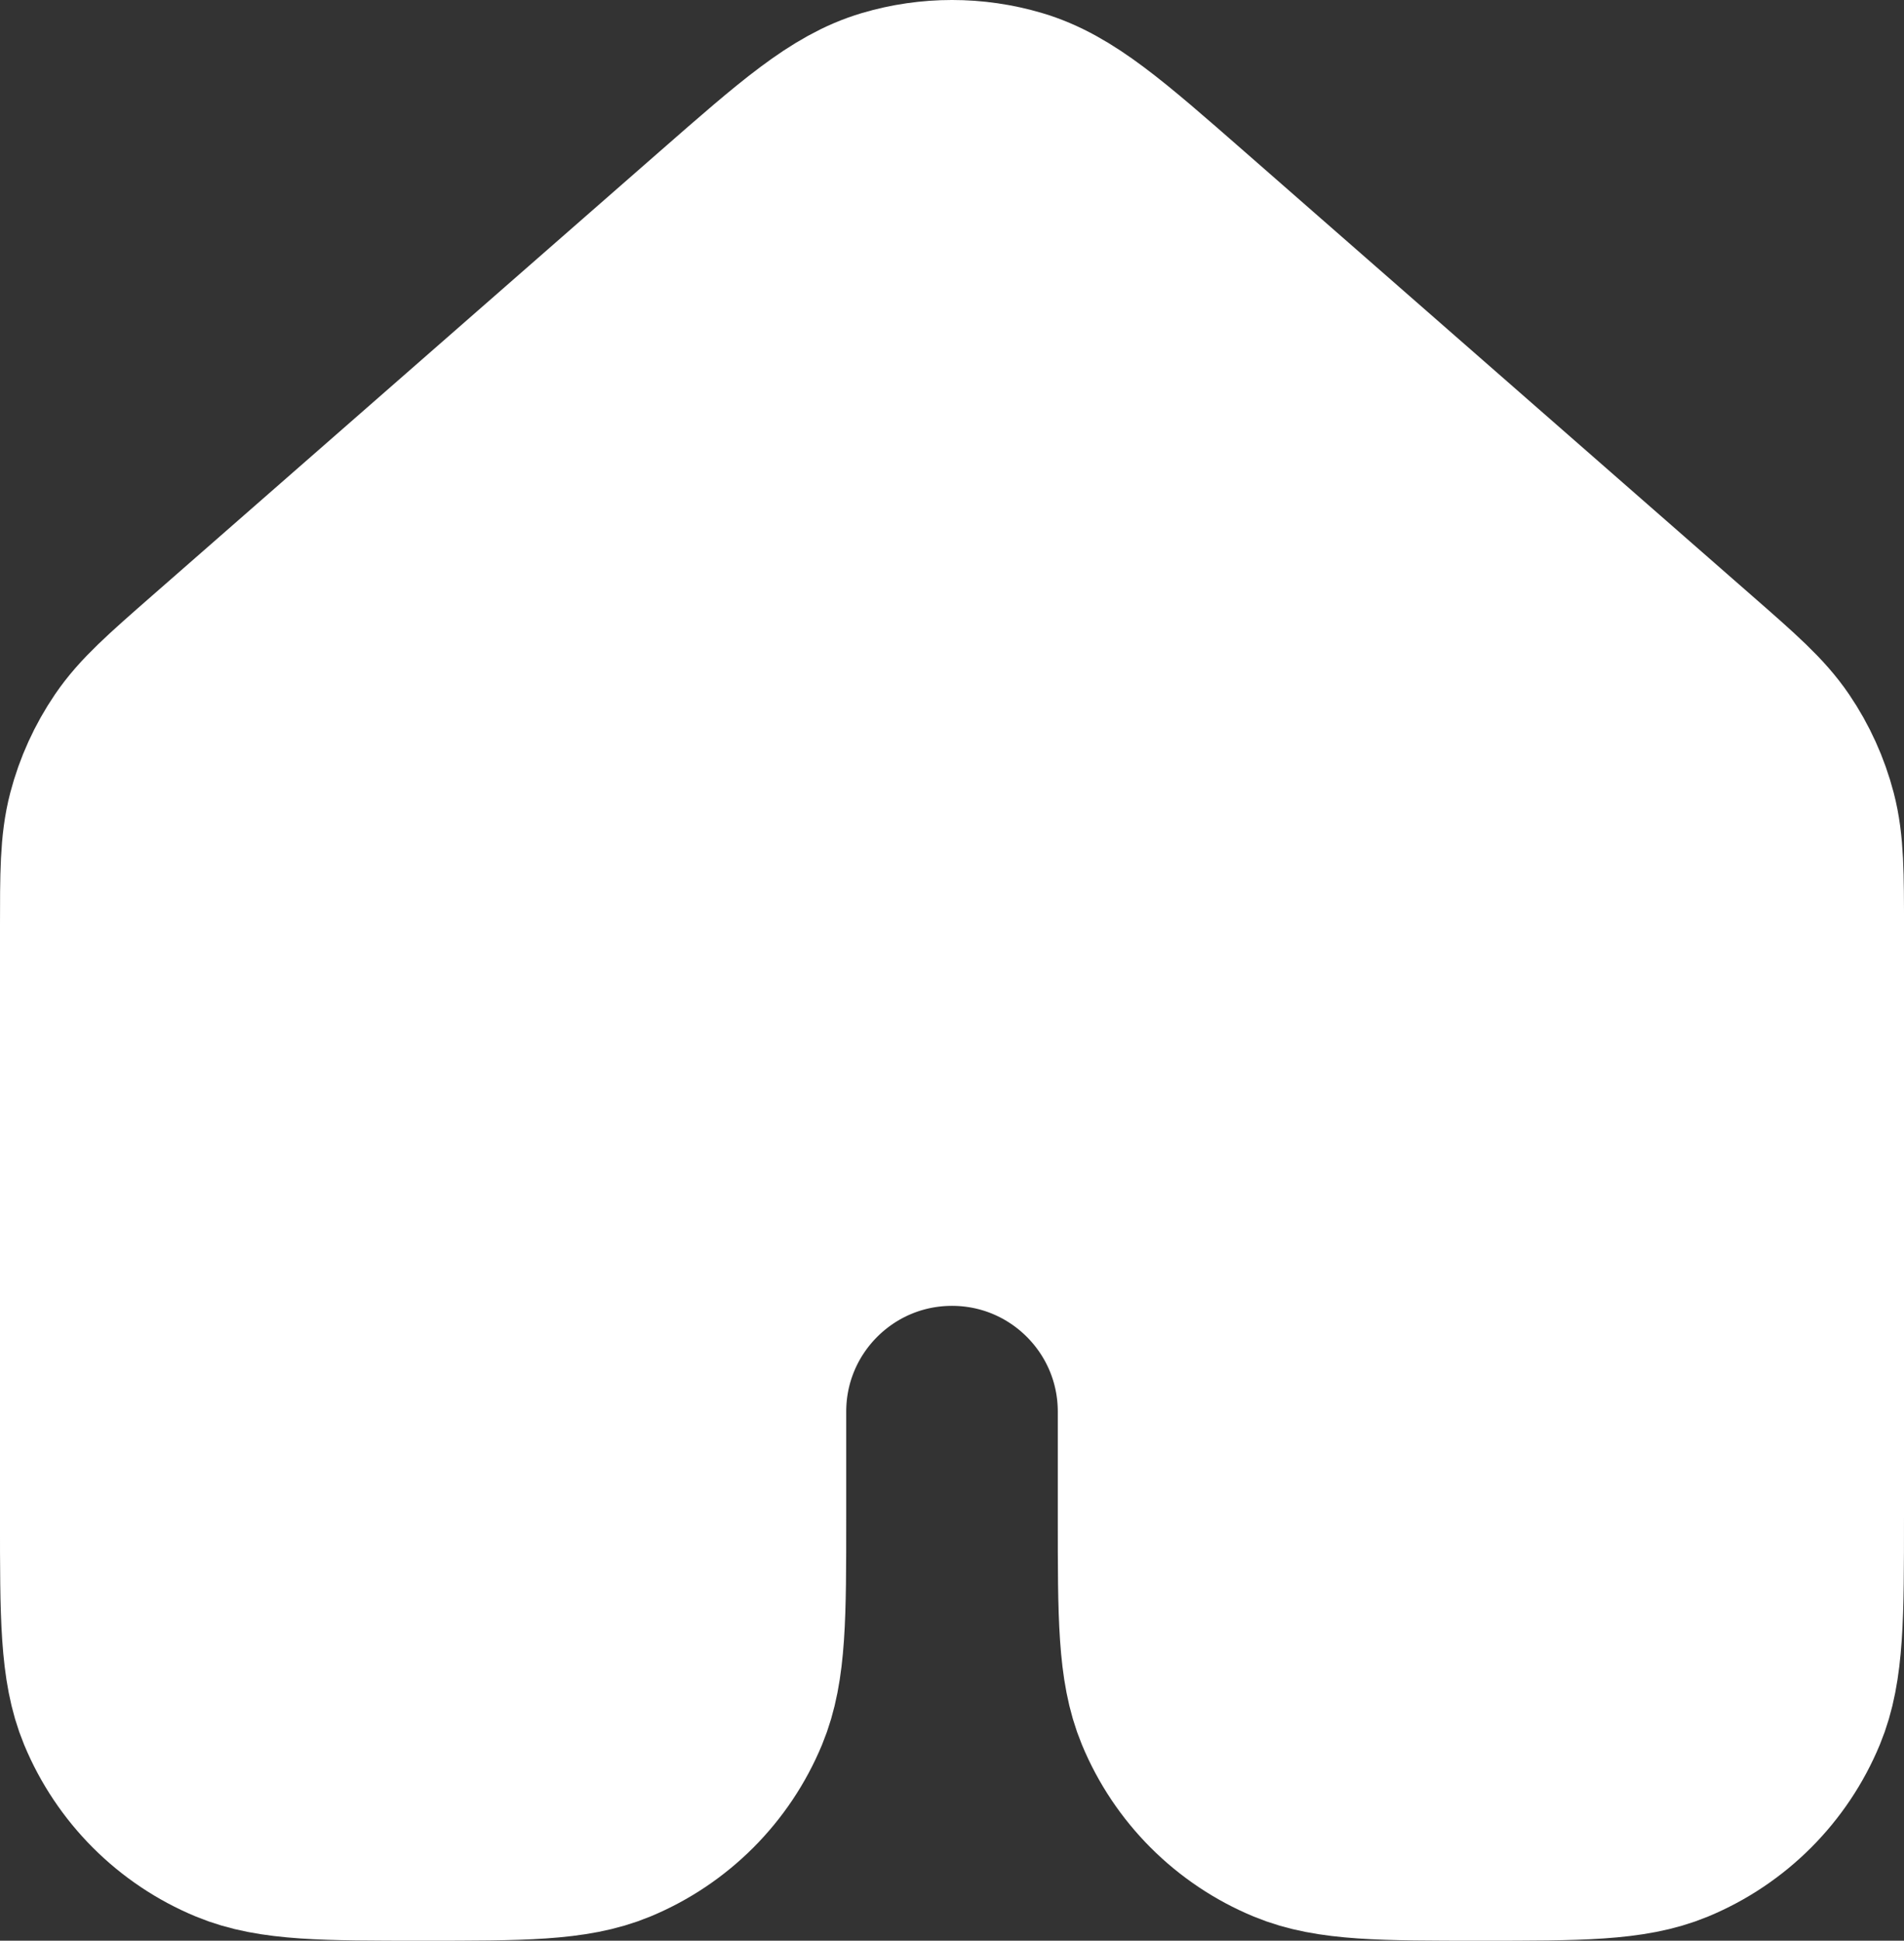 <?xml version="1.0" encoding="UTF-8"?>
<svg id="Calque_1" data-name="Calque 1" xmlns="http://www.w3.org/2000/svg" viewBox="0 0 600 611.43">
  <rect x="0" y="0" width="600" height="611.43" fill="#333333" stroke="none"/>
  <defs>
    <style>
      .cls-1 {
        fill: #fff;
        stroke: #fff;
        stroke-linecap: round;
        stroke-linejoin: round;
        stroke-width: 66.67px;
      }
    </style>
  </defs>
  <g id="Navigation_House_01" data-name="Navigation / House_01">
    <path id="Vector" class="cls-1" d="m566.67,478.08v-184.93c0-17.81-.02-26.72-2.18-35.01-1.92-7.34-5.07-14.29-9.33-20.58-4.81-7.09-11.5-12.97-24.91-24.69l-160-140c-24.89-21.78-37.33-32.66-51.33-36.8-12.34-3.65-25.49-3.65-37.83,0-13.99,4.14-26.42,15.01-51.27,36.75L69.76,212.87c-13.4,11.73-20.09,17.61-24.9,24.69-4.26,6.28-7.44,13.23-9.36,20.58-2.17,8.29-2.17,17.2-2.17,35.01v184.93c0,31.06,0,46.59,5.07,58.84,6.77,16.33,19.74,29.33,36.07,36.09,12.25,5.08,27.78,5.08,58.85,5.08s46.61,0,58.86-5.08c16.34-6.77,29.3-19.76,36.07-36.09,5.07-12.25,5.08-27.78,5.08-58.84v-33.33c0-36.82,29.85-66.67,66.67-66.67s66.67,29.85,66.67,66.67v33.33c0,31.06,0,46.59,5.07,58.84,6.77,16.34,19.74,29.33,36.07,36.09,12.25,5.08,27.78,5.08,58.84,5.08s46.61,0,58.86-5.08c16.34-6.77,29.3-19.76,36.07-36.09,5.07-12.25,5.08-27.78,5.08-58.84Z"/>
  </g>
</svg>